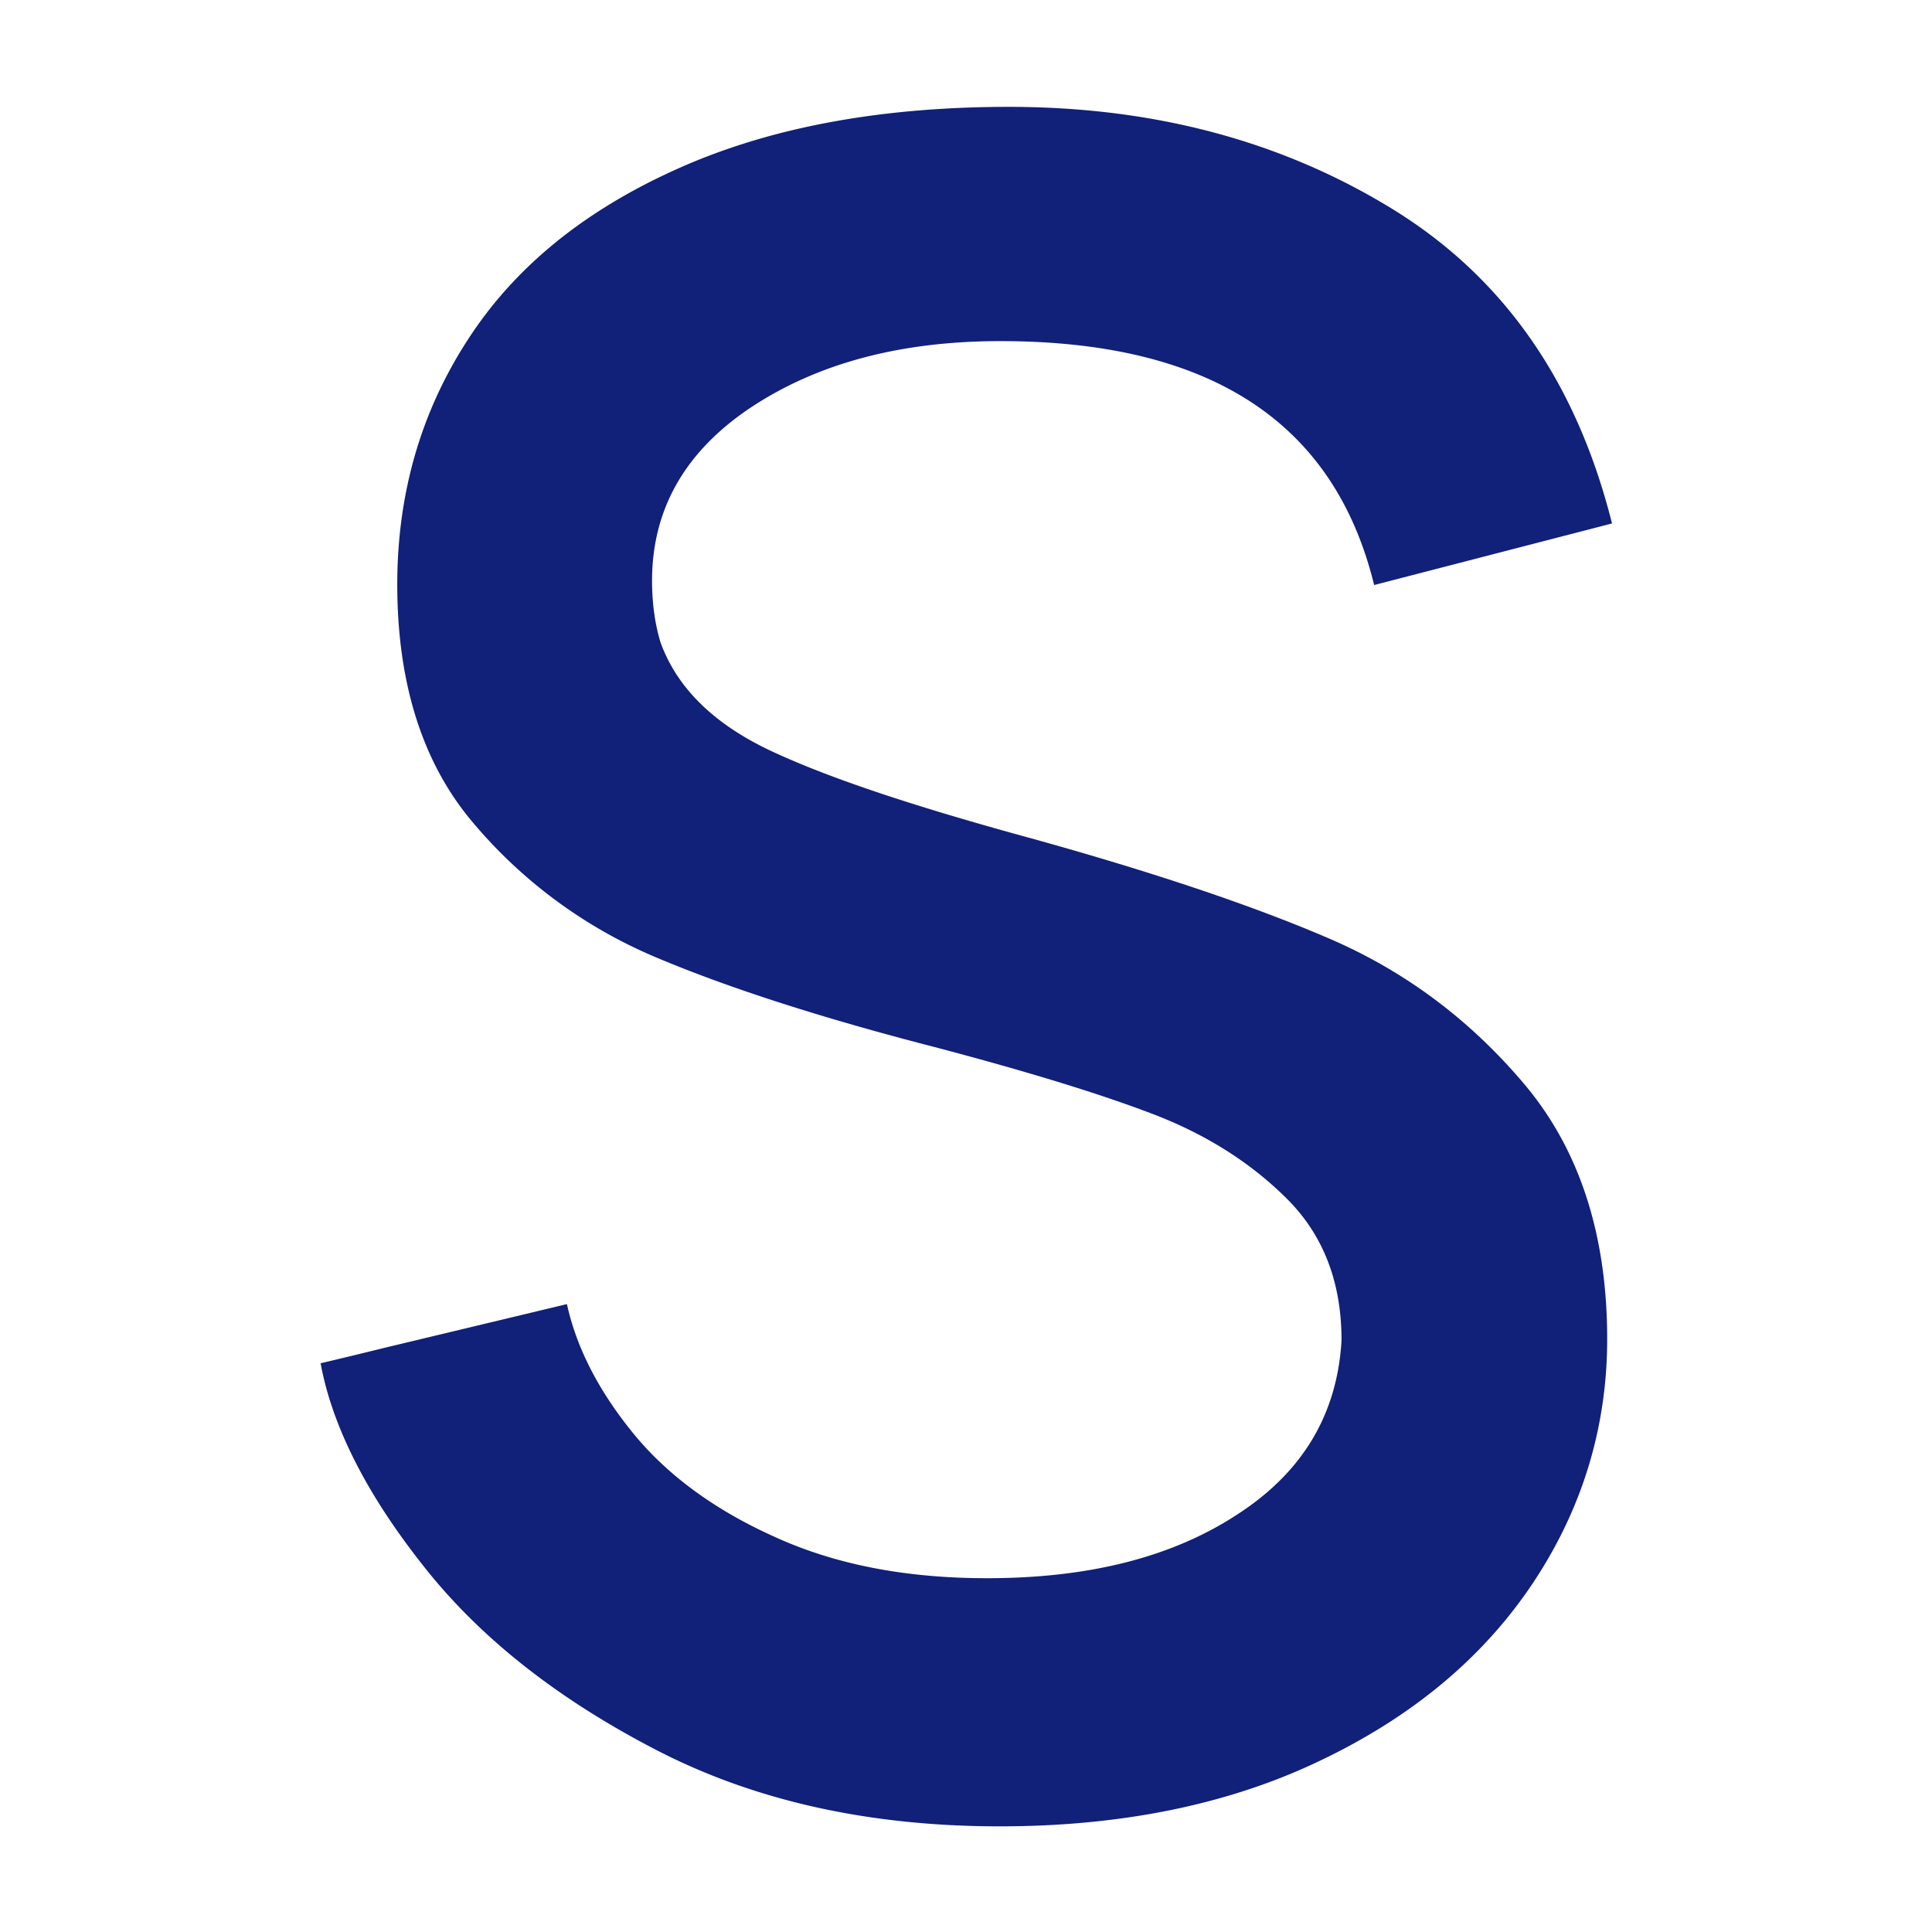 <?xml version="1.0" standalone="no"?><!DOCTYPE svg PUBLIC "-//W3C//DTD SVG 1.1//EN" "http://www.w3.org/Graphics/SVG/1.1/DTD/svg11.dtd"><svg t="1700813112486" class="icon" viewBox="0 0 1024 1024" version="1.1" xmlns="http://www.w3.org/2000/svg" p-id="54428" xmlns:xlink="http://www.w3.org/1999/xlink" width="16" height="16"><path d="M812.48 839.04c-26.24 39.36-63.68 70.72-112.64 94.08-48.64 23.36-105.6 34.88-169.92 34.88-69.12 0-129.92-13.44-182.4-40.64-52.48-27.2-93.76-59.84-123.52-97.92-30.08-38.08-48-73.92-54.08-106.88 21.76-5.12 34.24-8.32 37.12-8.96l93.44-22.4c5.12 23.36 16.96 46.08 34.88 68.16s42.88 40.64 74.88 55.04c32 14.72 69.44 22.08 112.96 22.08 54.08 0 98.24-11.2 132.8-33.92 34.56-22.4 52.8-53.12 55.04-92.16 0-30.72-9.6-55.68-28.8-74.88-19.2-19.2-42.88-34.24-71.36-45.12-28.48-10.88-67.2-22.72-115.84-35.52-60.8-15.68-110.08-31.68-147.84-47.68a256.64 256.64 0 0 1-96.64-71.36c-26.56-31.36-40-73.6-40-126.08 0-48 12.48-91.2 37.12-129.28 24.64-38.4 61.44-68.48 110.4-90.56 48.64-22.08 107.52-33.28 176.64-33.28 76.48 0 144.32 17.92 203.2 54.08 58.88 36.16 97.6 91.52 116.48 166.72l-126.08 32.64c-21.12-86.4-87.04-129.28-198.08-129.28-52.48 0-96.32 11.52-131.84 34.88-35.2 23.36-52.8 54.08-52.8 92.16 0 12.16 1.6 23.04 4.48 32.64 8.96 24.64 29.12 44.16 60.8 58.56 31.36 14.4 76.48 29.12 135.04 45.12 64.64 17.92 117.12 35.52 157.44 52.8 40.64 17.28 75.52 43.2 104.64 77.76 29.12 34.56 43.84 79.68 43.84 135.04 0 46.4-13.12 89.92-39.36 129.28z" p-id="54429" fill="#112079"></path></svg>